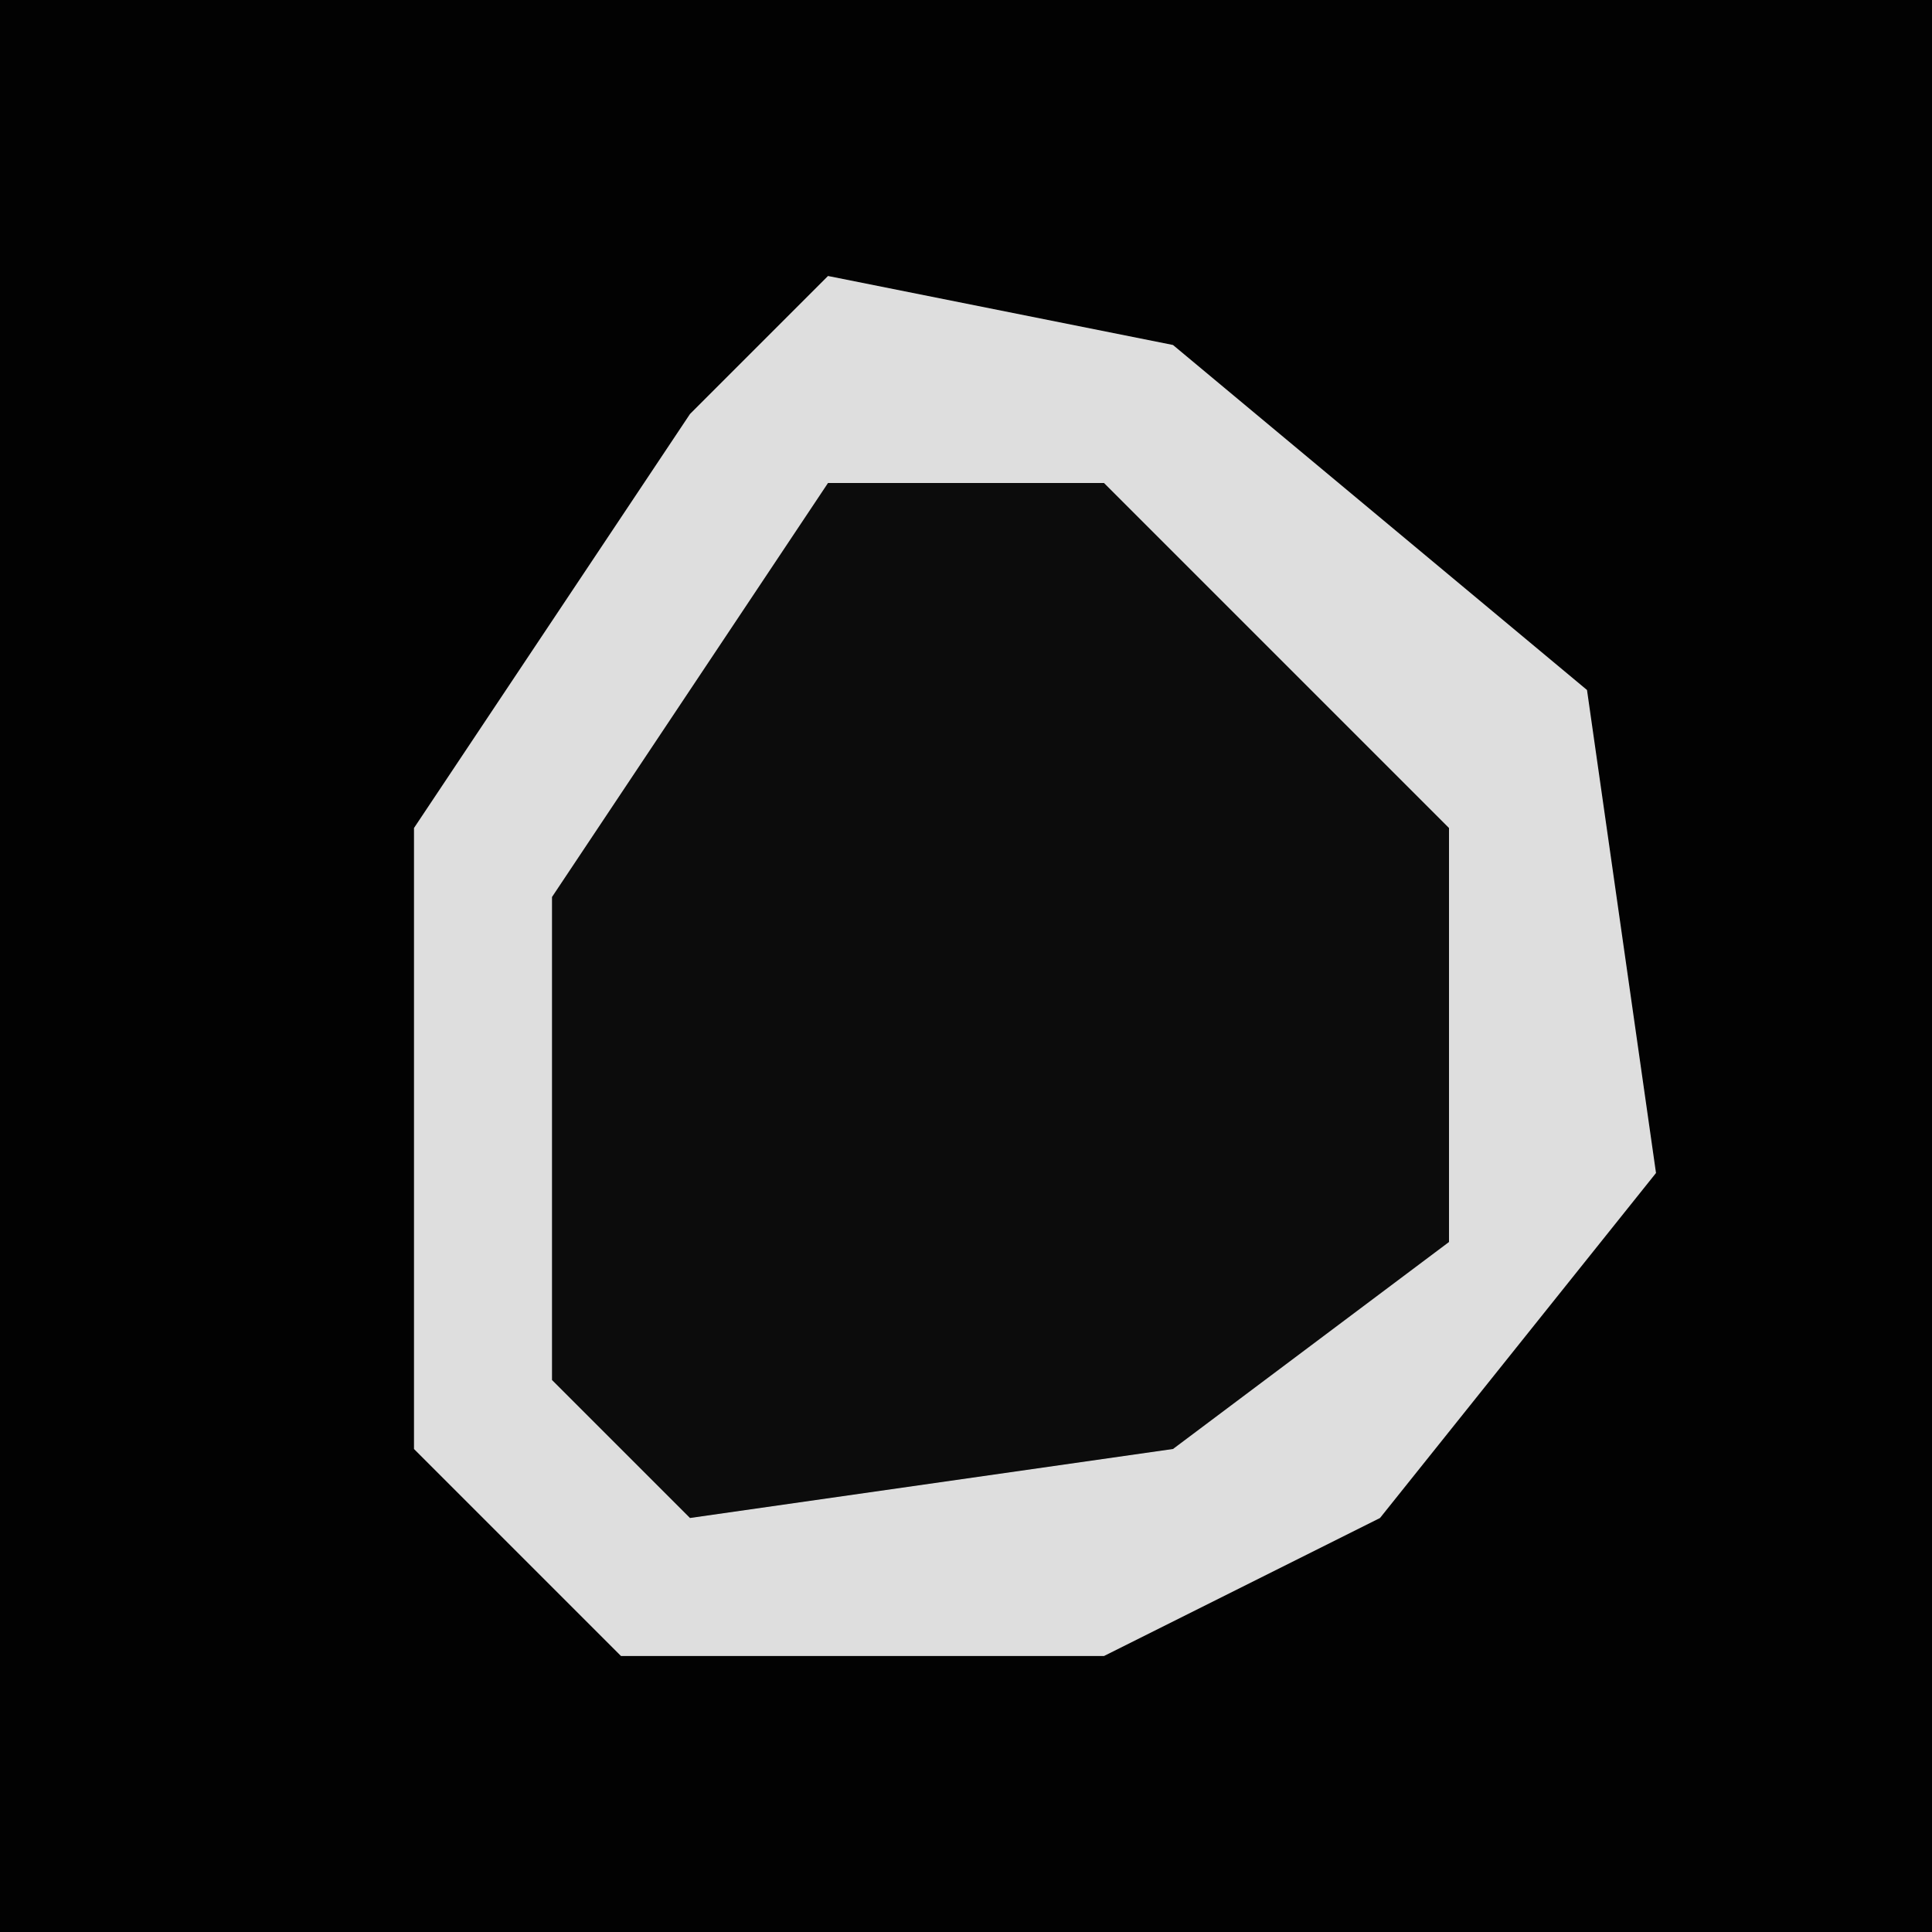 <?xml version="1.0" encoding="UTF-8"?>
<svg version="1.1" xmlns="http://www.w3.org/2000/svg" width="28" height="28">
<path d="M0,0 L28,0 L28,28 L0,28 Z " fill="#020202" transform="translate(0,0)"/>
<path d="M0,0 L5,1 L11,6 L12,13 L8,18 L4,20 L-3,20 L-6,17 L-6,8 L-2,2 Z " fill="#0C0C0C" transform="translate(12,4)"/>
<path d="M0,0 L5,1 L11,6 L12,13 L8,18 L4,20 L-3,20 L-6,17 L-6,8 L-2,2 Z M0,3 L-4,9 L-4,16 L-2,18 L5,17 L9,14 L9,8 L4,3 Z " fill="#DEDEDE" transform="translate(12,4)"/>
</svg>

